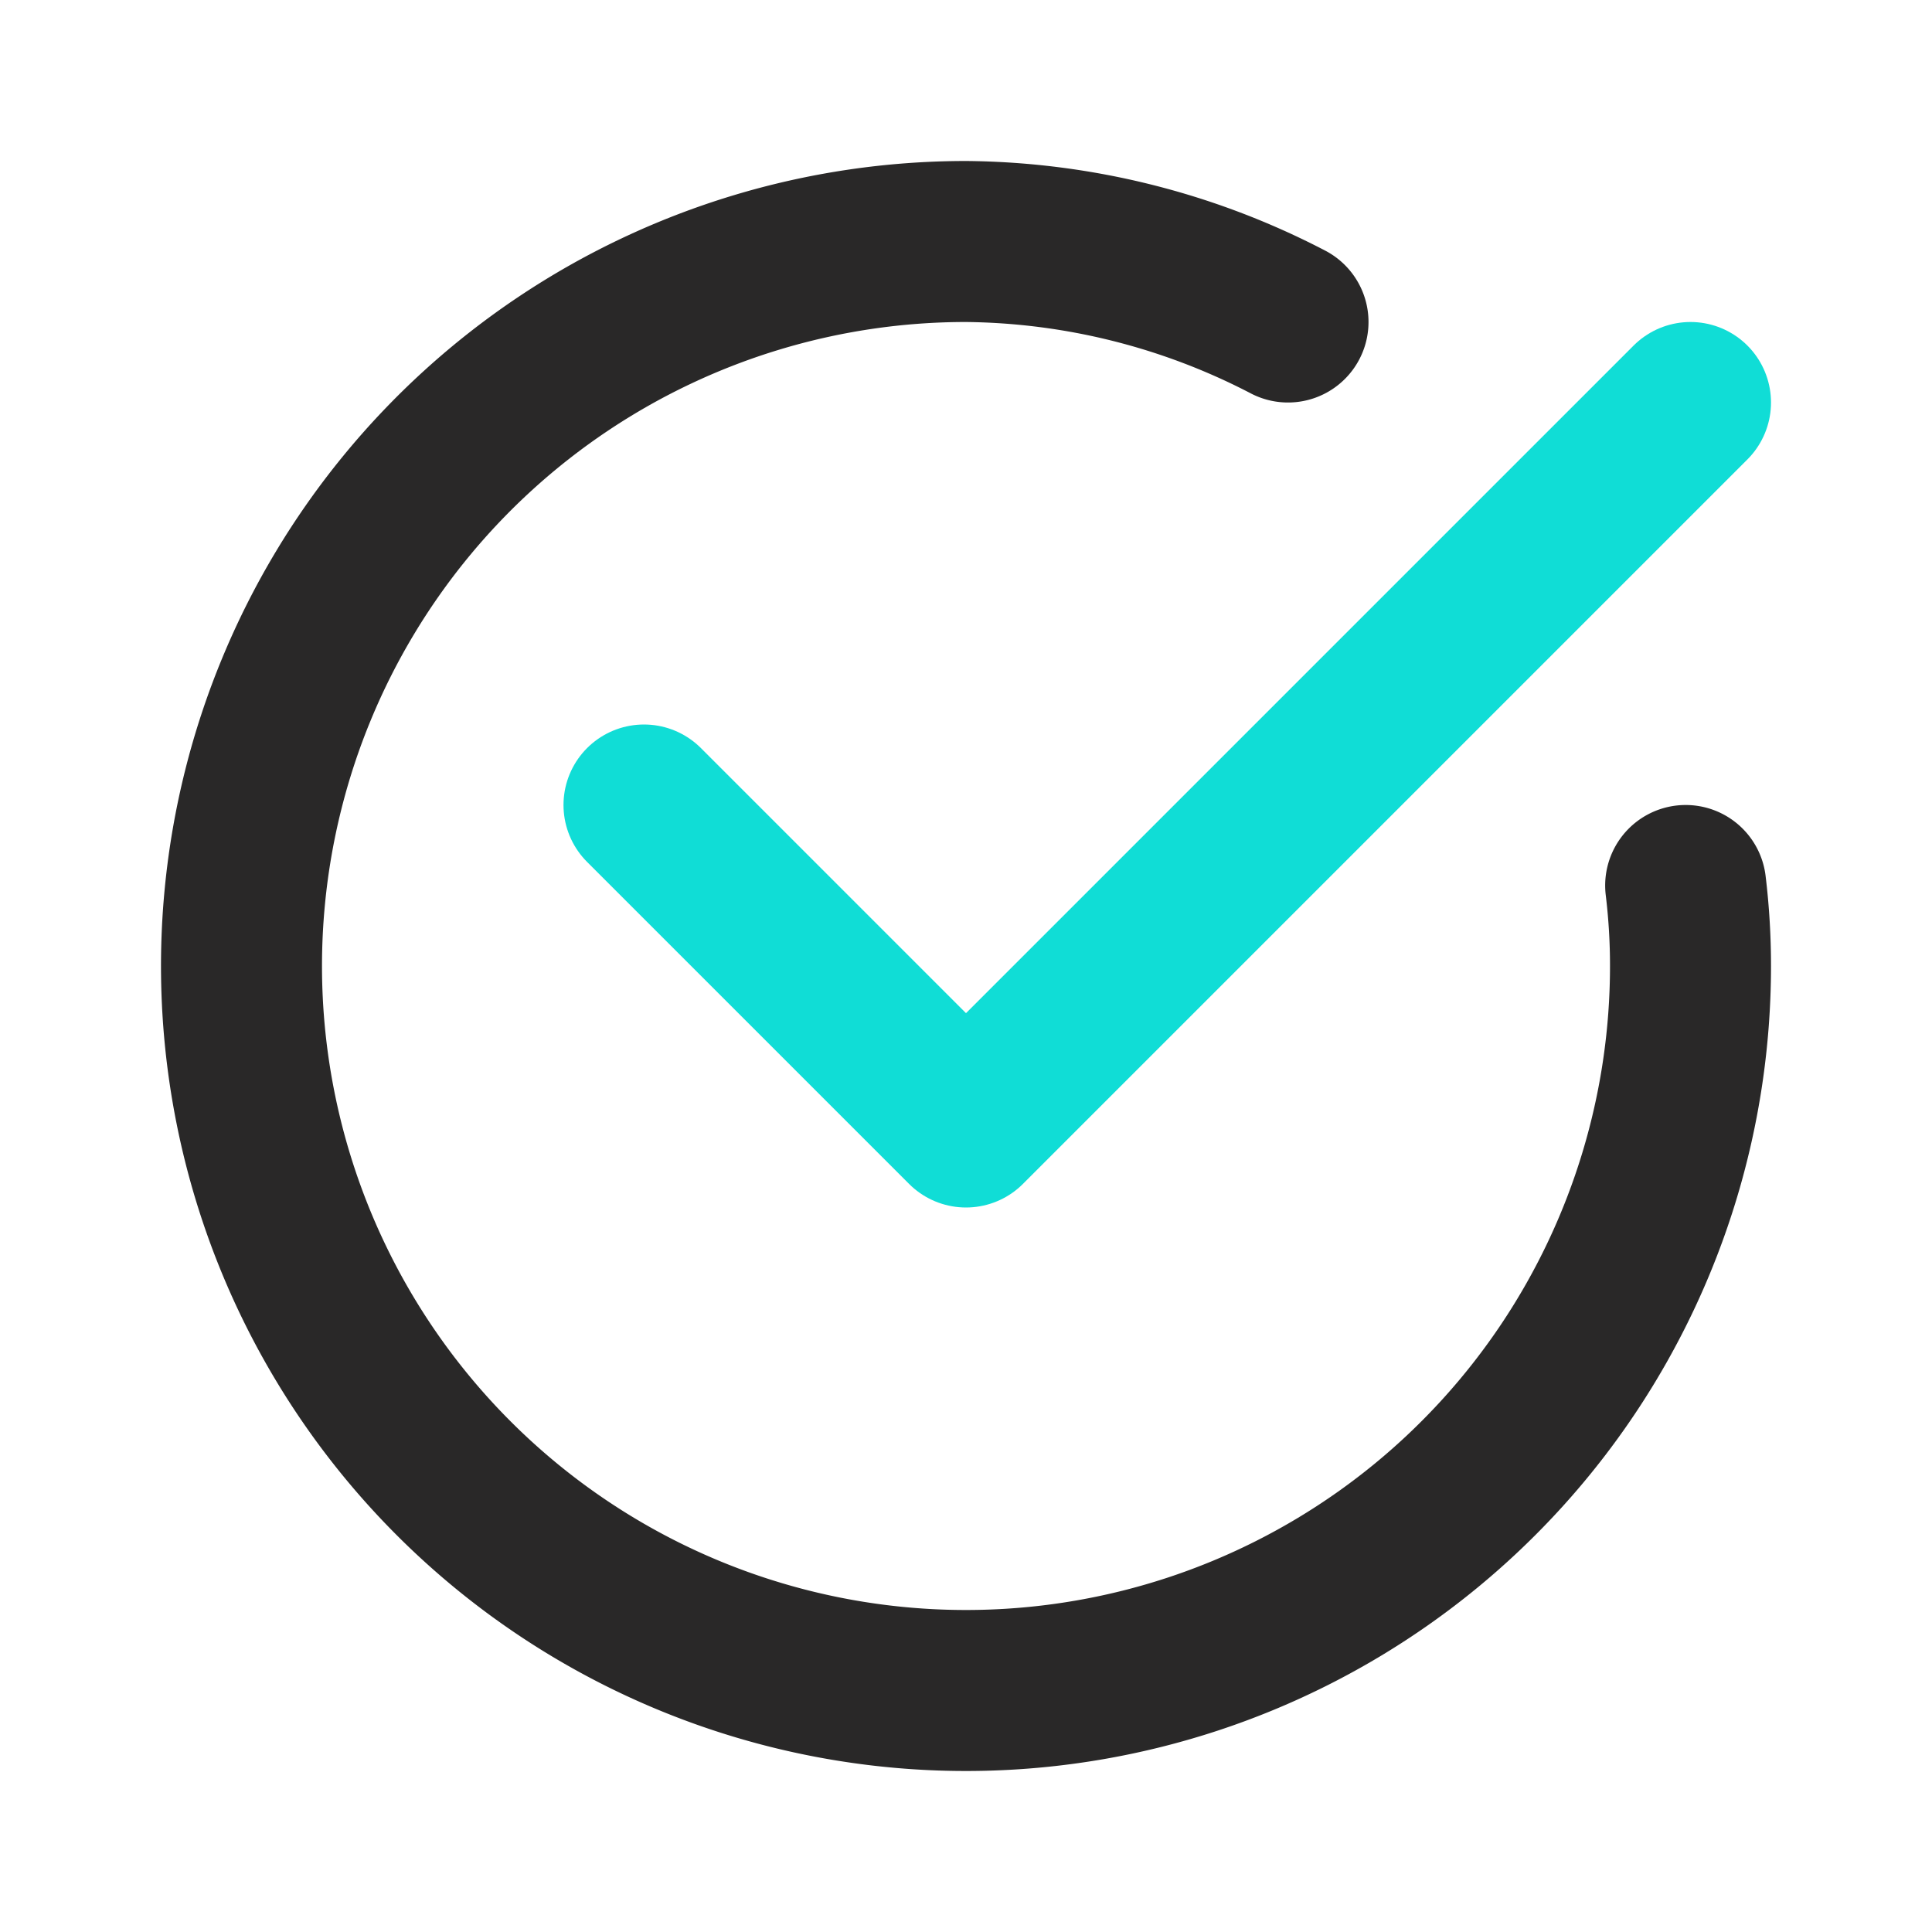 <?xml version="1.0" encoding="utf-8"?><!-- Uploaded to: SVG Repo, www.svgrepo.com, Generator: SVG Repo Mixer Tools -->
<svg fill="#292828" width="800px" height="800px" viewBox="0 0 24 24" id="check-mark-circle-2" data-name="Line Color" xmlns="http://www.w3.org/2000/svg" class="icon line-color"><polyline id="secondary" points="21 5 12 14 8 10" style="fill: none; stroke: #10ddd6; stroke-linecap: round; stroke-linejoin: round; stroke-width: 2;"></polyline><path id="primary" d="M20.94,11A8.26,8.26,0,0,1,21,12a9,9,0,1,1-9-9,8.83,8.83,0,0,1,4,1" style="fill: none; stroke: #292828; stroke-linecap: round; stroke-linejoin: round; stroke-width: 2;"></path></svg>